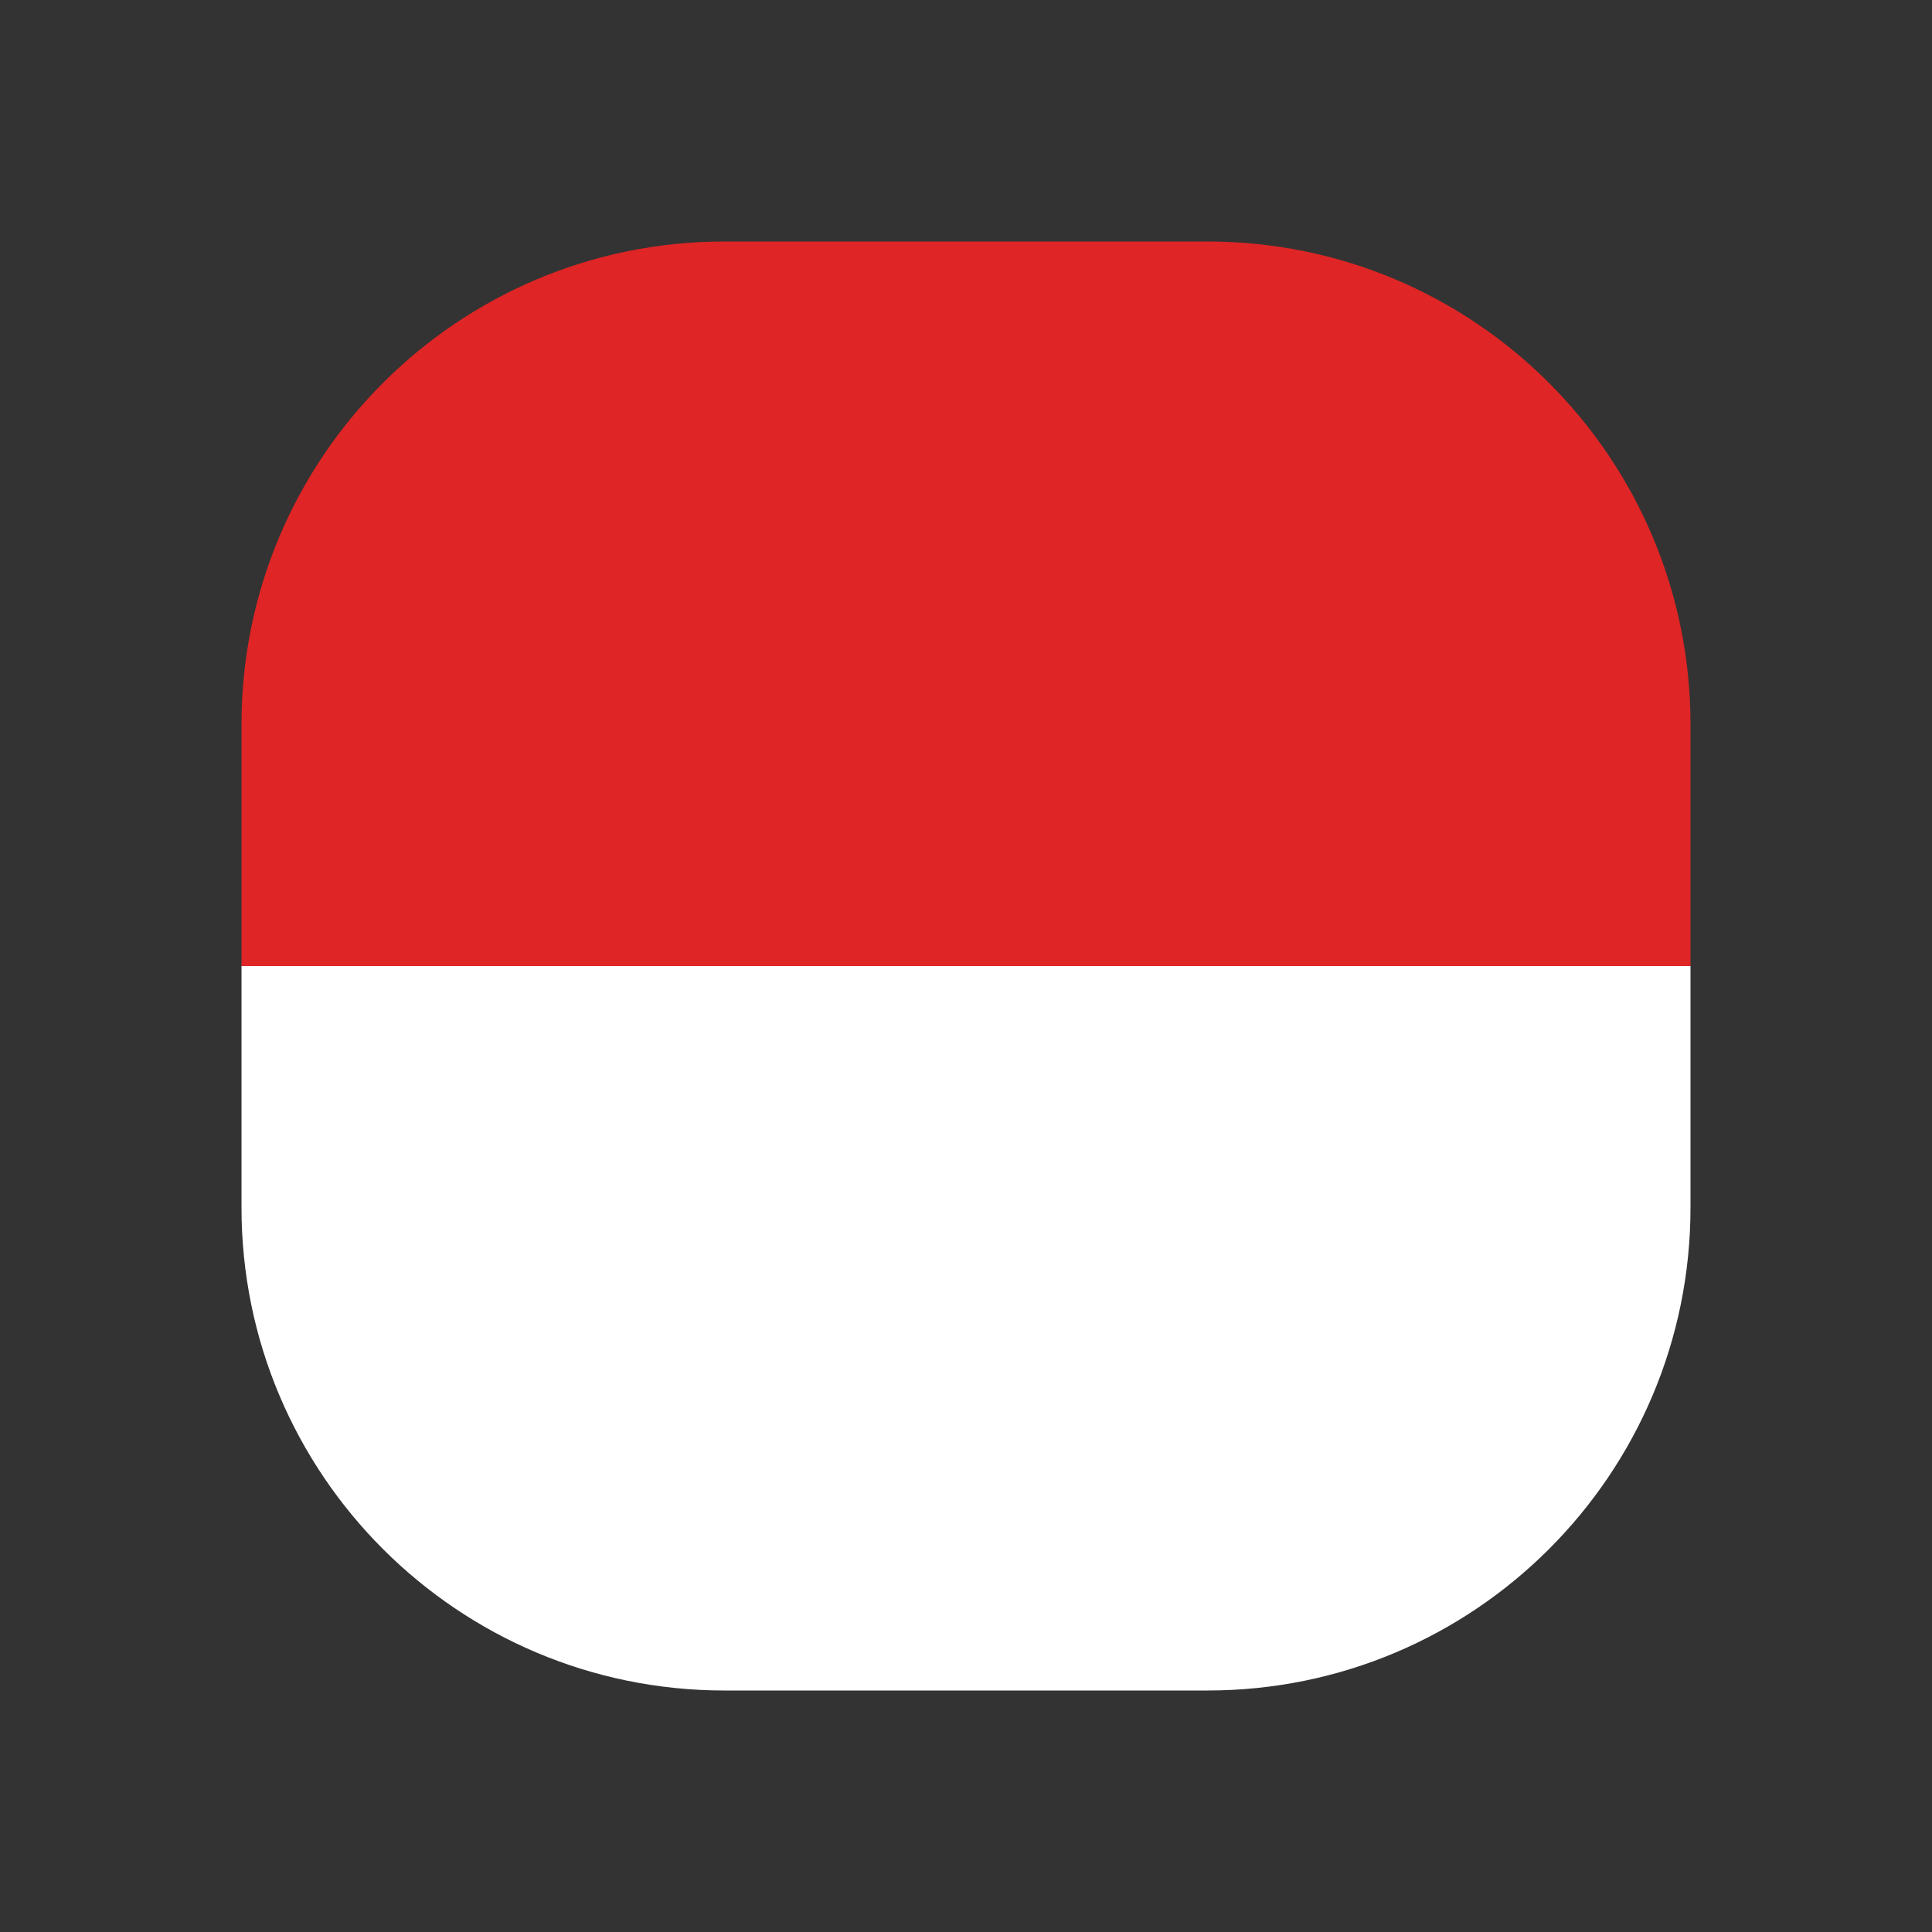 <svg width="24" height="24" viewBox="0 0 24 24" fill="none" xmlns="http://www.w3.org/2000/svg">
<rect x="0" y="0" width="24" height="24" fill="#333333" stroke="none"/>
<path d="M3 9C3 5.686 5.686 3 9 3H15C18.314 3 21 5.686 21 9V12H3V9Z" fill="#DF2525"/>
<path d="M3 12H21V15C21 18.314 18.314 21 15 21H9C5.686 21 3 18.314 3 15V12Z" fill="white"/>
</svg>

